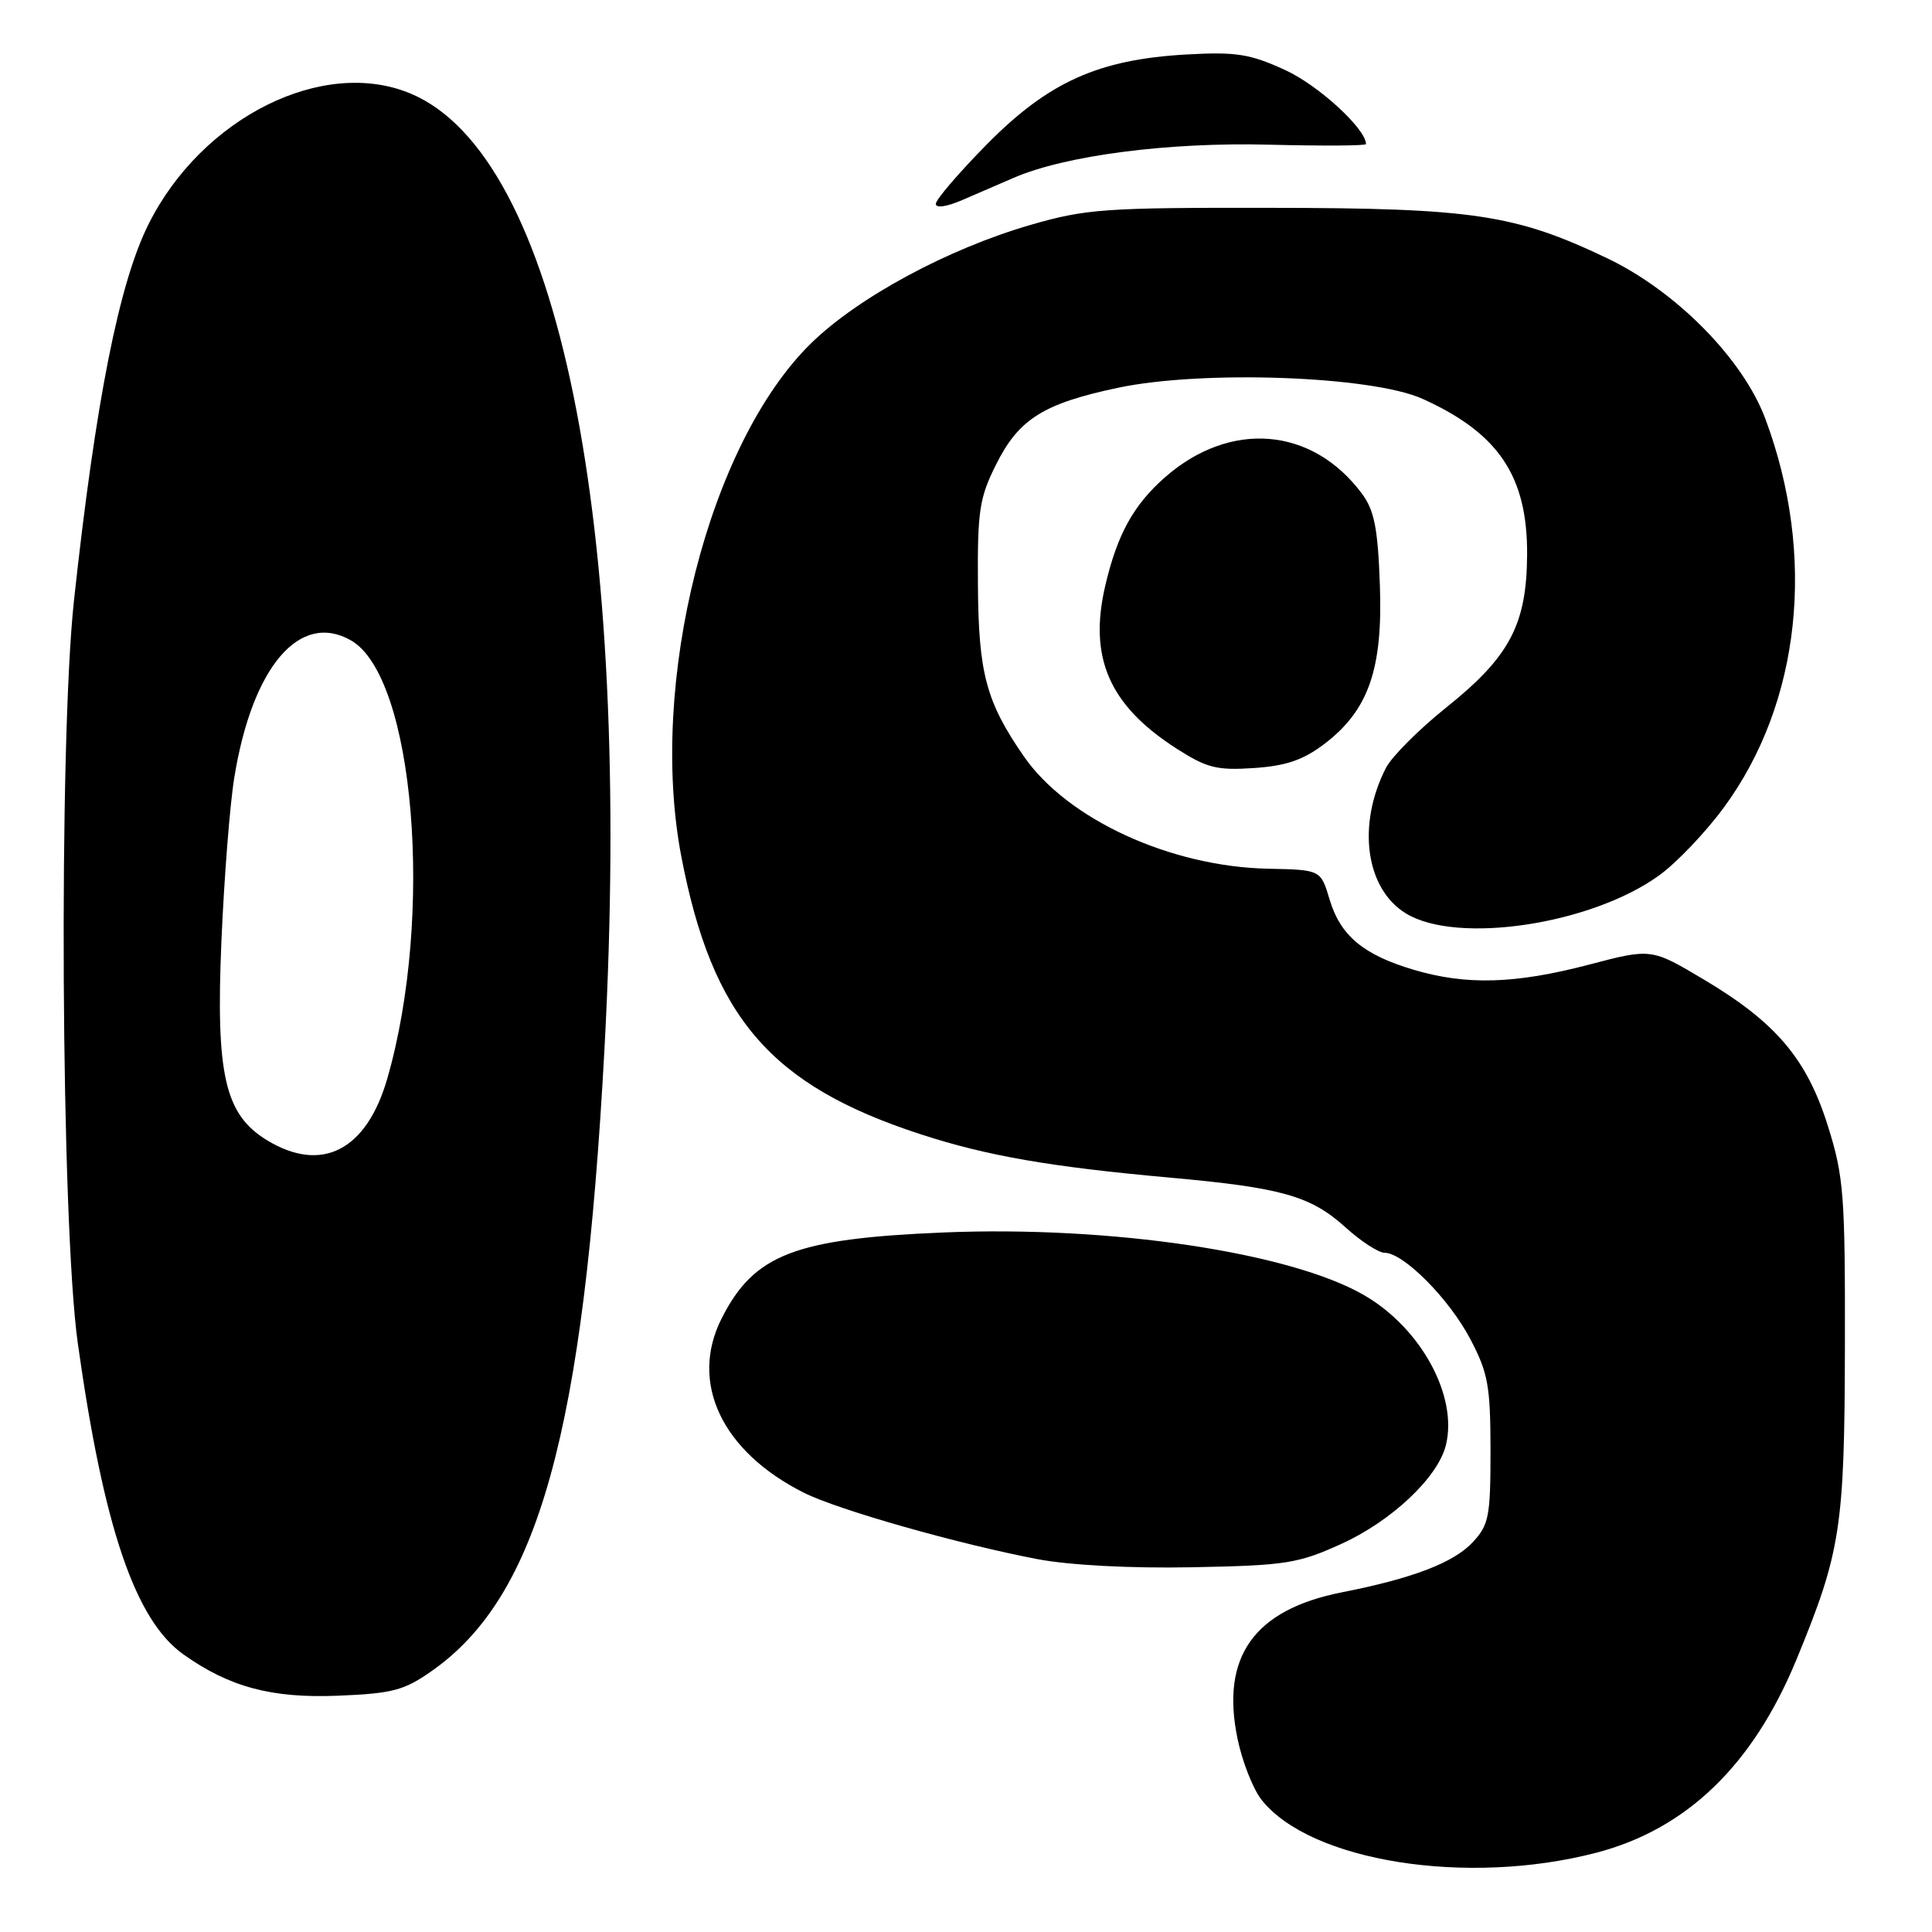 <?xml version="1.0" encoding="UTF-8" standalone="no"?>
<!DOCTYPE svg PUBLIC "-//W3C//DTD SVG 1.1//EN" "http://www.w3.org/Graphics/SVG/1.1/DTD/svg11.dtd" >
<svg xmlns="http://www.w3.org/2000/svg" xmlns:xlink="http://www.w3.org/1999/xlink" version="1.1" viewBox="0 0 256 256">
 <g >
 <path fill="currentColor"
d=" M 211.50 245.50 C 223.48 242.38 232.27 233.90 238.04 219.90 C 243.91 205.66 244.41 202.42 244.46 178.50 C 244.50 158.29 244.31 155.91 242.21 149.21 C 239.41 140.29 235.32 135.47 225.73 129.77 C 218.80 125.65 218.80 125.65 210.51 127.83 C 200.77 130.38 194.28 130.57 187.32 128.50 C 180.65 126.52 177.61 123.98 176.18 119.19 C 175.00 115.25 175.00 115.25 168.03 115.11 C 155.08 114.84 141.41 108.55 135.65 100.20 C 130.66 92.98 129.66 89.22 129.58 77.50 C 129.51 67.68 129.77 65.97 132.00 61.52 C 135.01 55.51 138.27 53.47 148.15 51.38 C 159.39 49.01 181.79 49.82 188.50 52.85 C 198.58 57.40 202.41 63.11 202.35 73.50 C 202.30 82.76 200.04 87.03 191.62 93.76 C 188.00 96.66 184.41 100.26 183.64 101.76 C 179.78 109.31 180.95 117.78 186.30 121.04 C 193.09 125.18 210.86 122.50 219.85 115.99 C 222.15 114.33 226.00 110.29 228.41 107.01 C 238.61 93.15 240.70 73.65 233.92 55.50 C 230.95 47.55 222.08 38.56 212.90 34.19 C 200.79 28.42 195.17 27.57 168.50 27.54 C 146.37 27.50 143.88 27.68 136.56 29.80 C 125.63 32.96 113.72 39.39 107.49 45.47 C 93.91 58.73 85.87 90.50 90.28 113.50 C 94.38 134.86 102.11 143.82 122.00 150.30 C 130.78 153.16 139.14 154.61 155.00 156.04 C 169.81 157.37 173.66 158.46 178.25 162.60 C 180.31 164.47 182.66 166.00 183.47 166.00 C 185.96 166.00 192.00 172.07 194.81 177.41 C 197.18 181.91 197.49 183.62 197.50 192.17 C 197.50 201.00 197.29 202.06 195.11 204.39 C 192.57 207.08 187.17 209.15 177.81 210.99 C 166.17 213.29 161.72 219.53 163.98 230.39 C 164.60 233.41 166.03 237.04 167.15 238.47 C 173.60 246.66 194.39 249.96 211.50 245.50 Z  M 57.23 221.40 C 71.36 211.48 77.36 189.81 80.10 138.89 C 83.86 69.01 74.01 20.59 54.39 12.39 C 42.80 7.55 26.75 15.56 19.68 29.71 C 15.77 37.52 12.67 53.17 9.81 79.50 C 7.75 98.39 8.08 162.09 10.31 178.00 C 13.73 202.38 17.90 214.65 24.28 219.20 C 30.37 223.54 36.00 225.05 44.77 224.69 C 52.01 224.40 53.55 223.99 57.23 221.40 Z  M 177.76 204.56 C 184.39 201.55 190.52 195.77 191.58 191.52 C 193.21 185.03 188.32 176.02 180.79 171.64 C 171.01 165.95 147.15 162.39 125.00 163.31 C 105.30 164.13 99.90 166.22 95.62 174.70 C 91.32 183.20 95.64 192.34 106.53 197.80 C 111.08 200.08 126.97 204.59 137.50 206.60 C 141.75 207.40 149.81 207.83 158.00 207.67 C 170.41 207.43 172.01 207.18 177.76 204.56 Z  M 175.52 98.55 C 181.35 94.10 183.25 88.63 182.84 77.47 C 182.57 69.96 182.10 67.60 180.44 65.38 C 173.84 56.55 163.00 55.67 154.36 63.25 C 150.20 66.91 148.06 70.79 146.47 77.53 C 144.21 87.12 146.96 93.45 155.88 99.18 C 159.90 101.76 161.23 102.10 166.15 101.77 C 170.44 101.48 172.70 100.70 175.52 98.55 Z  M 134.30 23.57 C 141.15 20.60 154.75 18.83 168.09 19.17 C 175.19 19.35 181.00 19.32 181.00 19.09 C 180.99 17.07 174.69 11.29 170.29 9.28 C 165.62 7.14 163.80 6.85 157.19 7.22 C 145.53 7.88 138.92 10.86 130.75 19.14 C 127.04 22.91 124.00 26.45 124.00 27.01 C 124.00 27.61 125.44 27.40 127.50 26.51 C 129.43 25.68 132.49 24.36 134.30 23.57 Z  M 35.37 151.08 C 29.79 147.68 28.58 142.41 29.34 124.70 C 29.70 116.34 30.46 106.58 31.05 103.00 C 33.43 88.36 39.71 80.98 46.50 84.85 C 54.92 89.66 57.55 121.30 51.32 142.91 C 48.57 152.45 42.62 155.50 35.37 151.08 Z "/>
</g>
</svg>